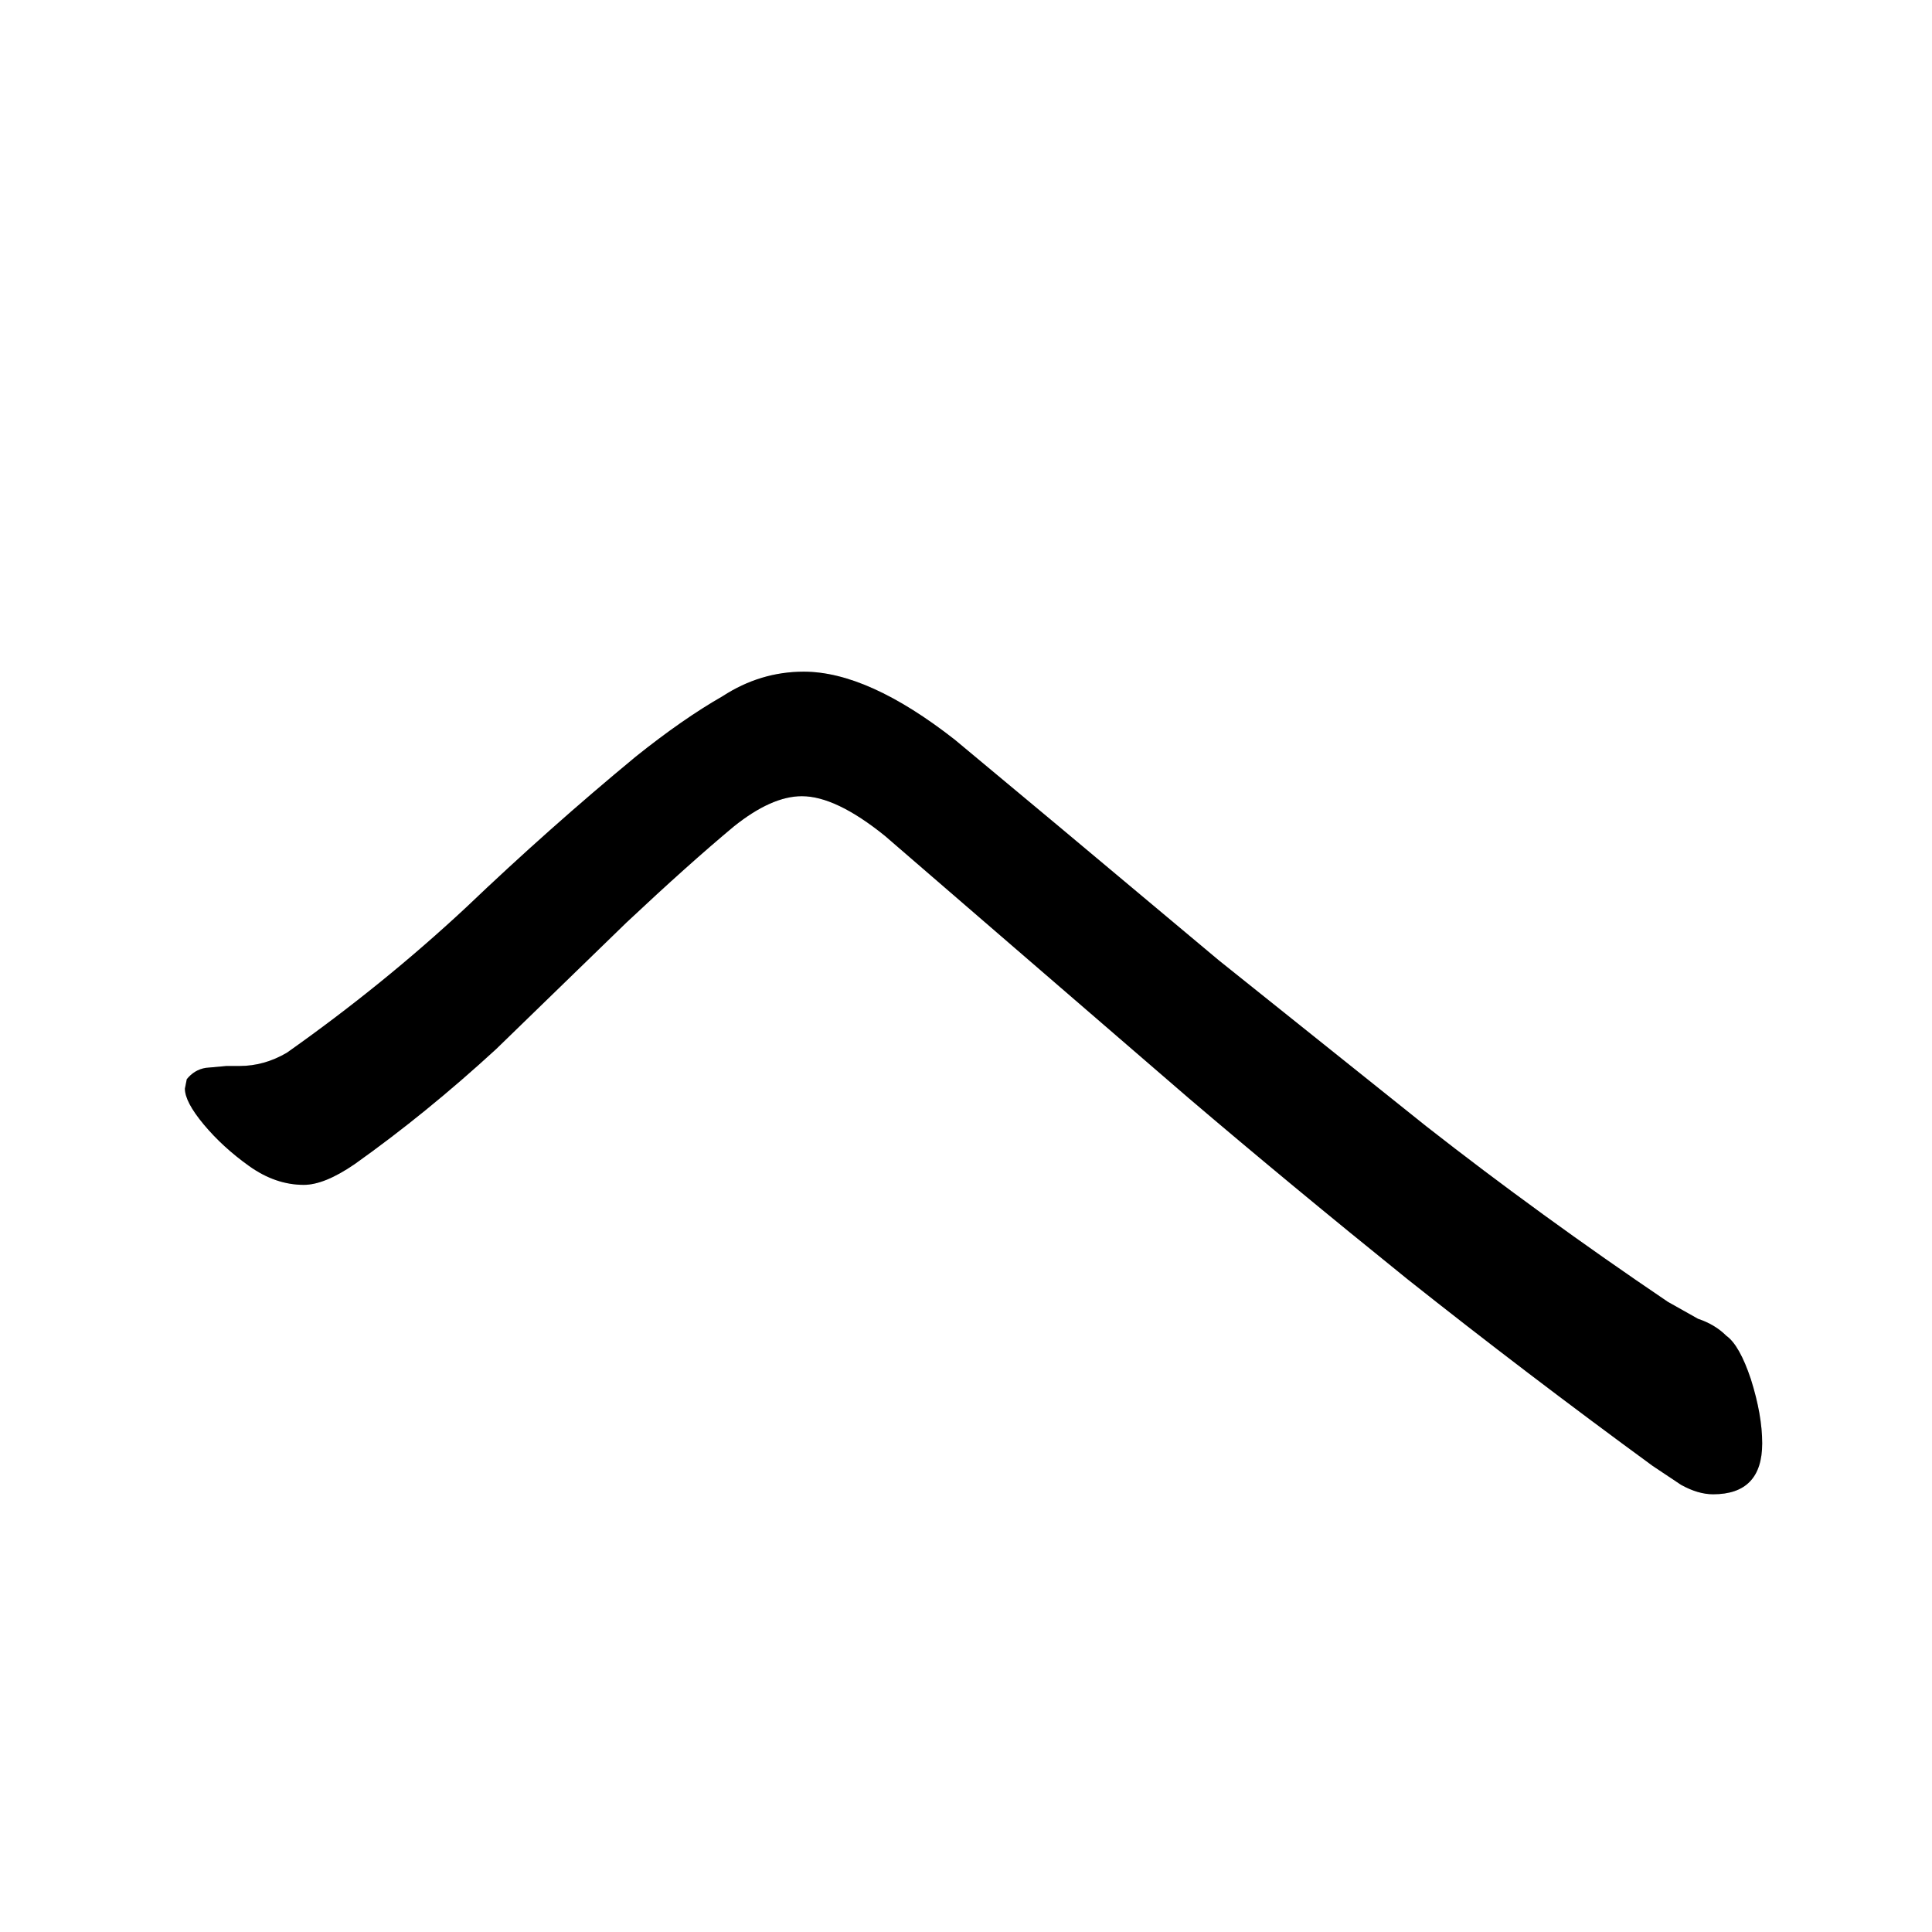<svg data-strokesvg="ヘ" viewBox="0 0 1024 1024" xmlns="http://www.w3.org/2000/svg">
  <defs>
    <clipPath id="30d8b">
      <use href="#30d8a"/>
    </clipPath>
  </defs>
  <g data-strokesvg="shadows" style="fill:#ccc">
    <path id="30d8a" d="M127 565h-7l-11 1q-6 1-10 6l-1 5q0 7 10 19t24 22 29 10q11 0 27-11 38-27 75-61l69-67q33-31 57-51 20-16 36-16 18 0 44 21l66 57 95 82q54 46 116 96 63 50 130 99l15 10q9 5 17 5 26 0 26-27 0-15-6-34-6-18-13-23-6-6-15-9l-16-9q-68-46-128-93l-110-88-86-72-54-45q-46-36-80-36-23 0-43 13-21 12-46 32-46 38-90 80-44 41-95 77-12 7-25 7"/>
  </g>
  <g data-strokesvg="strokes" style="stroke:#000;fill:none;stroke-width:128;stroke-linecap:round">
    <path style="--i:0" d="M46 623c203-18 295-298 396-245 101 52 441 367 441 367" clip-path="url(#30d8b)"/>
  </g>
</svg>
